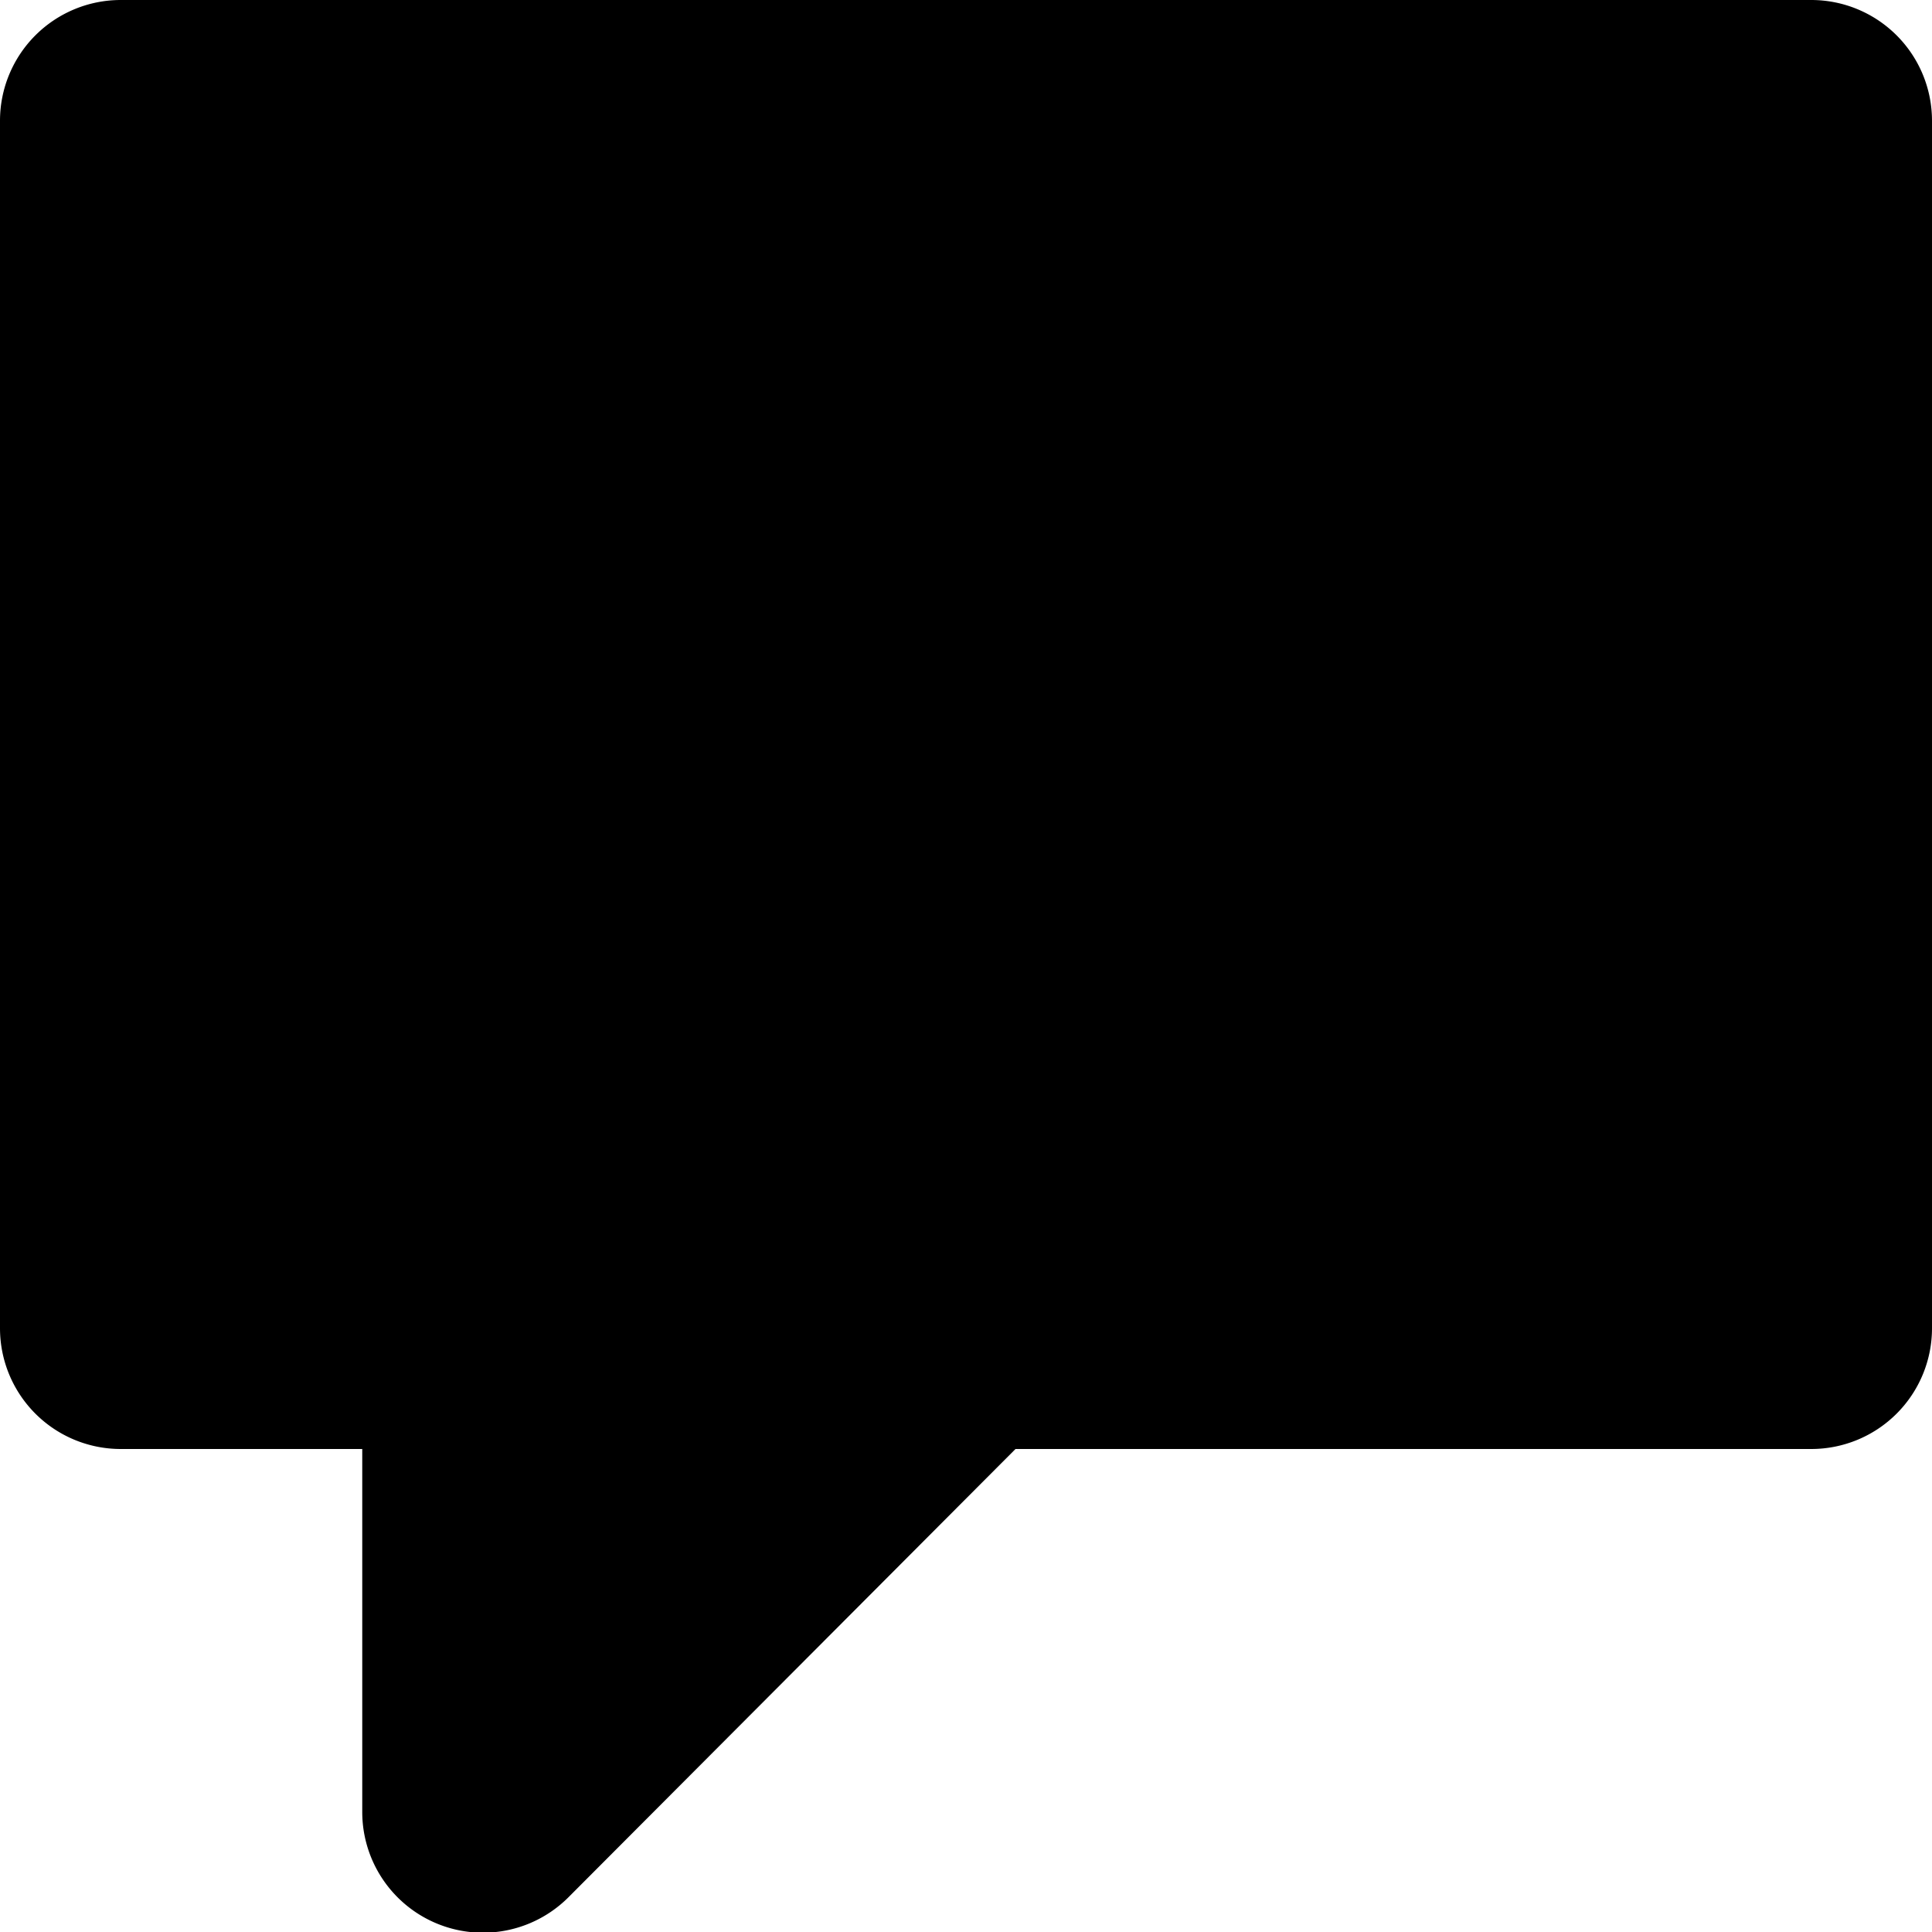 <svg xmlns="http://www.w3.org/2000/svg" width="16" height="16" viewBox="0 0 16 16"><path d="M15,0H1A1,1,0,0,0,0,1V11a1,1,0,0,0,1,1H3v3a1,1,0,0,0,1.71.71L8.41,12H15a1,1,0,0,0,1-1V1A1,1,0,0,0,15,0Z"/></svg>
